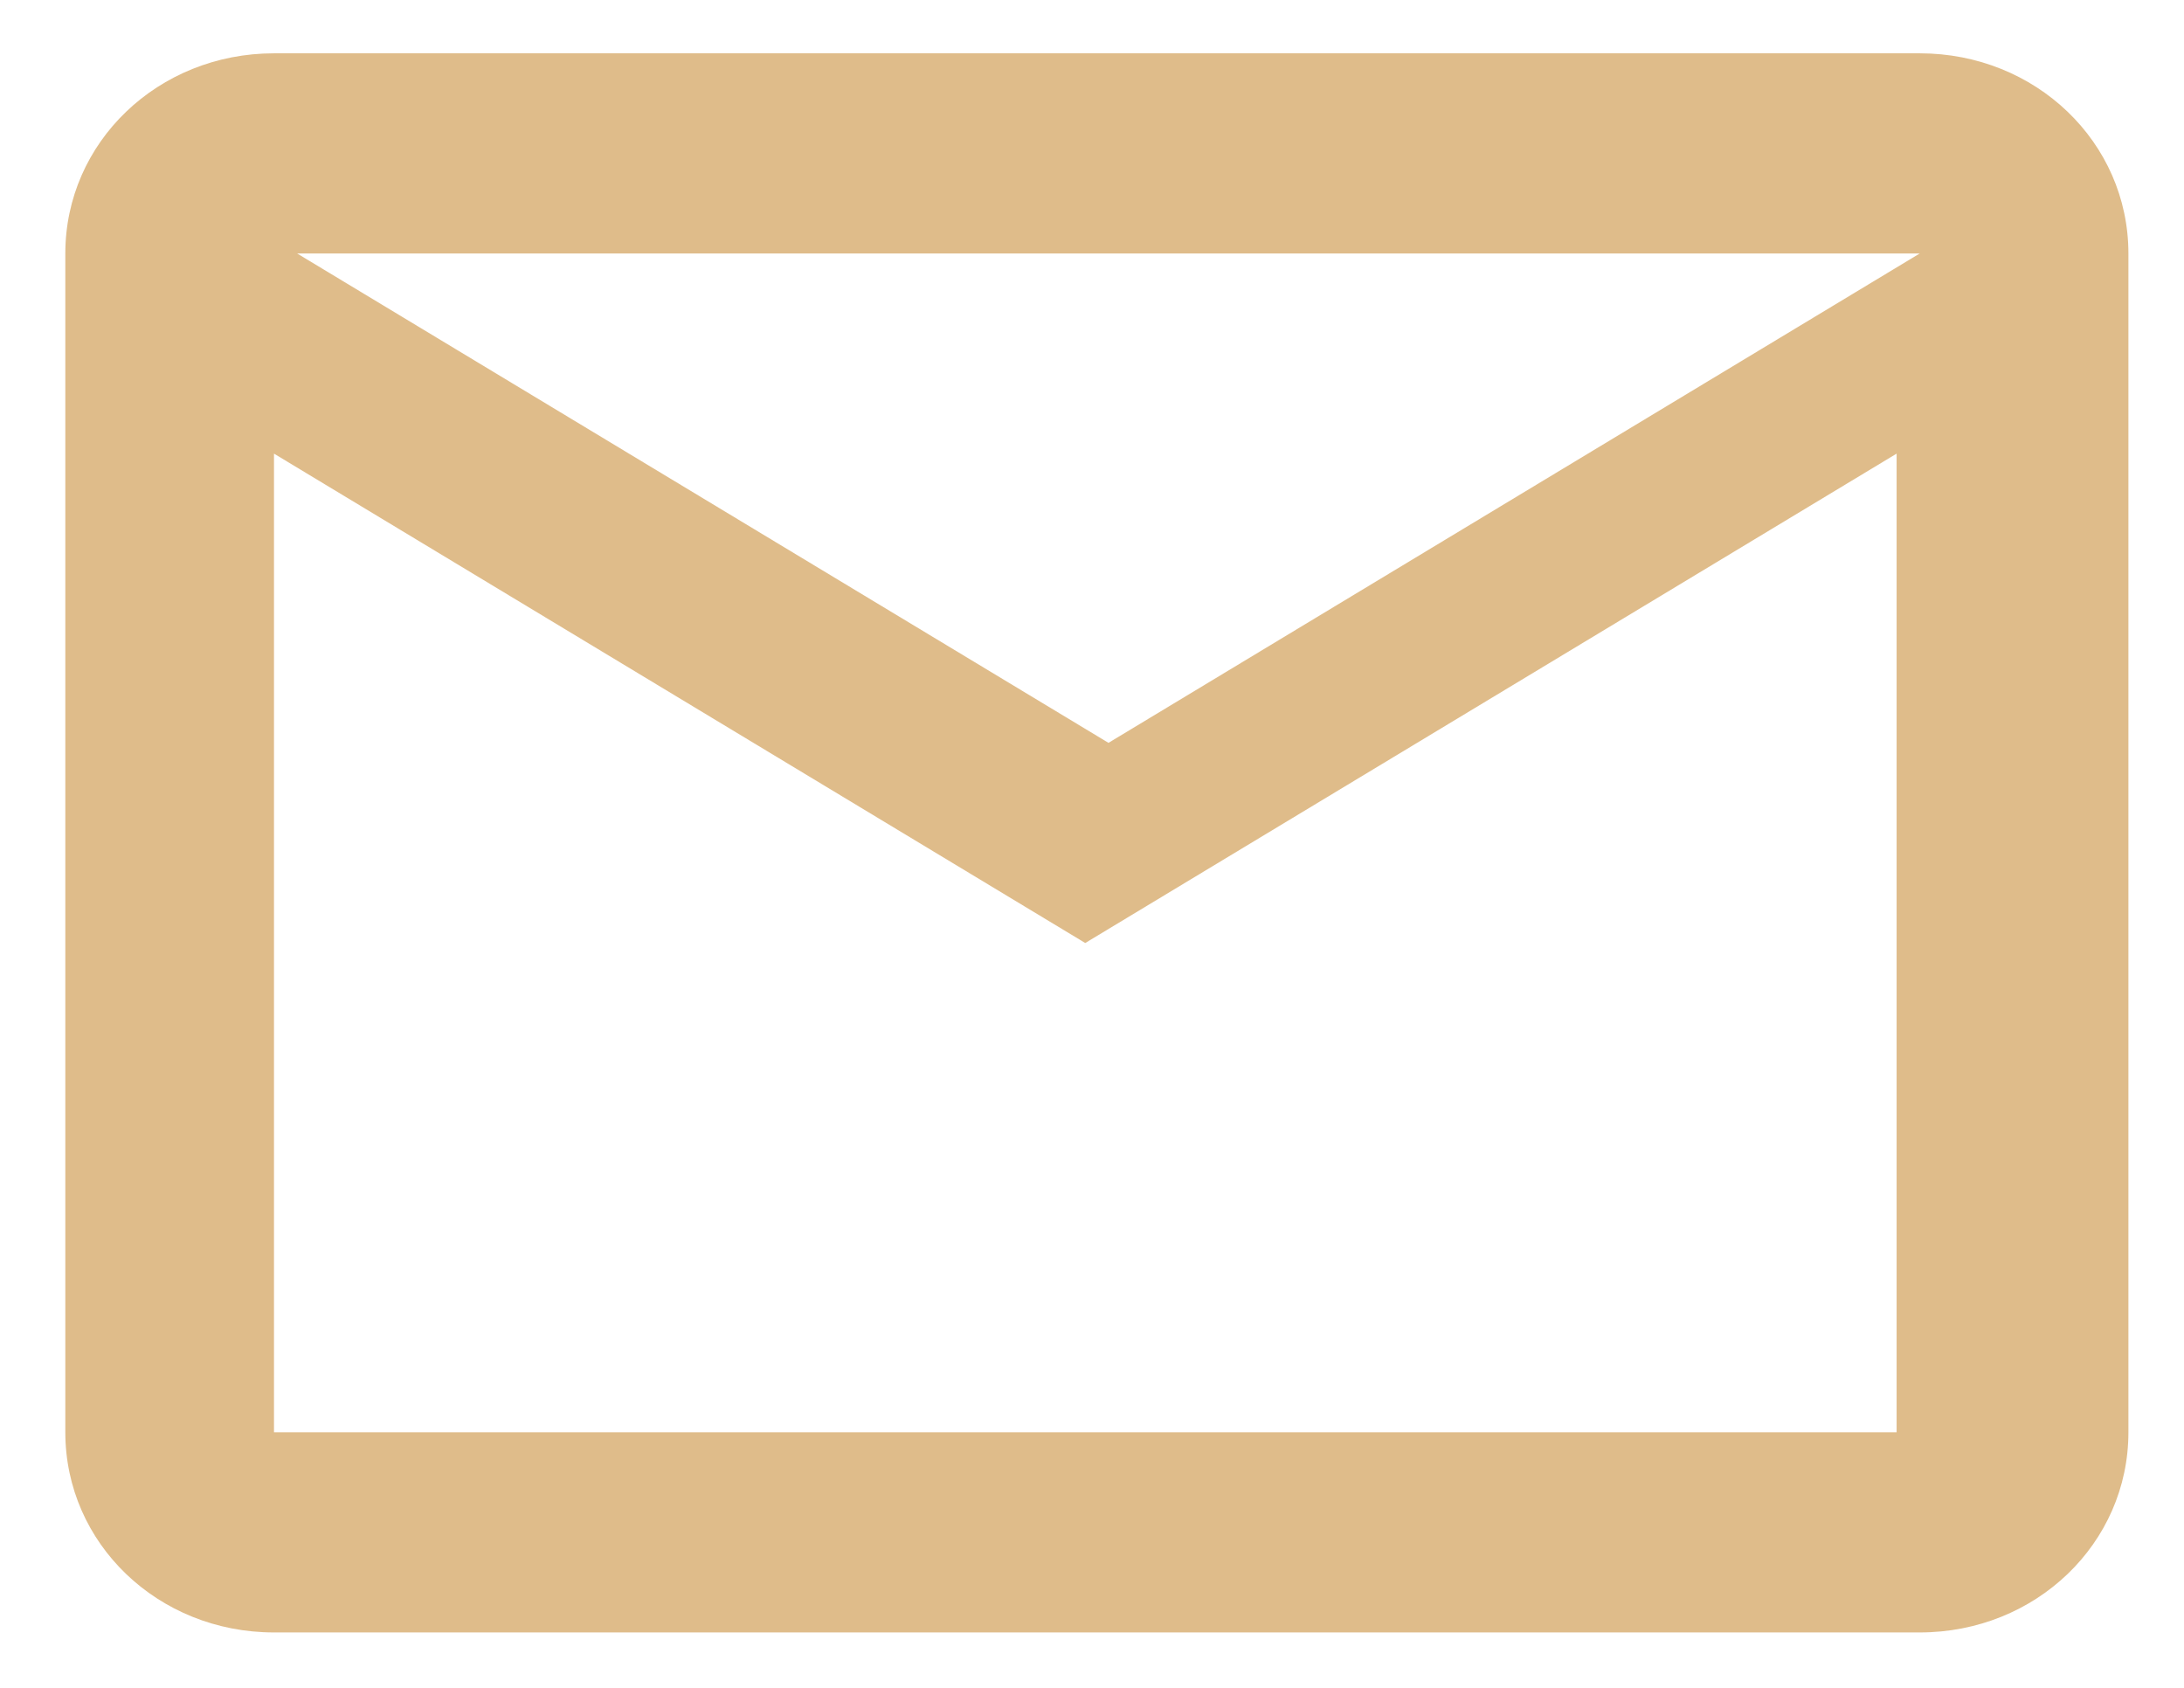 <svg width="22" height="17" viewBox="0 0 22 17" fill="none" xmlns="http://www.w3.org/2000/svg">
<path fill-rule="evenodd" clip-rule="evenodd" d="M21.44 2.553C21.44 1.433 20.506 0.537 19.338 0.537H2.76C1.592 0.537 0.658 1.433 0.658 2.553V14.426C0.658 15.546 1.592 16.442 2.76 16.442H19.338C20.506 16.442 21.44 15.546 21.44 14.426V2.553ZM19.338 2.553L11.166 7.482L2.993 2.553H19.338ZM19.338 14.426H2.76V4.569L10.932 9.498L19.105 4.569V14.426H19.338Z" fill="#DFBC8A"/>
</svg>
